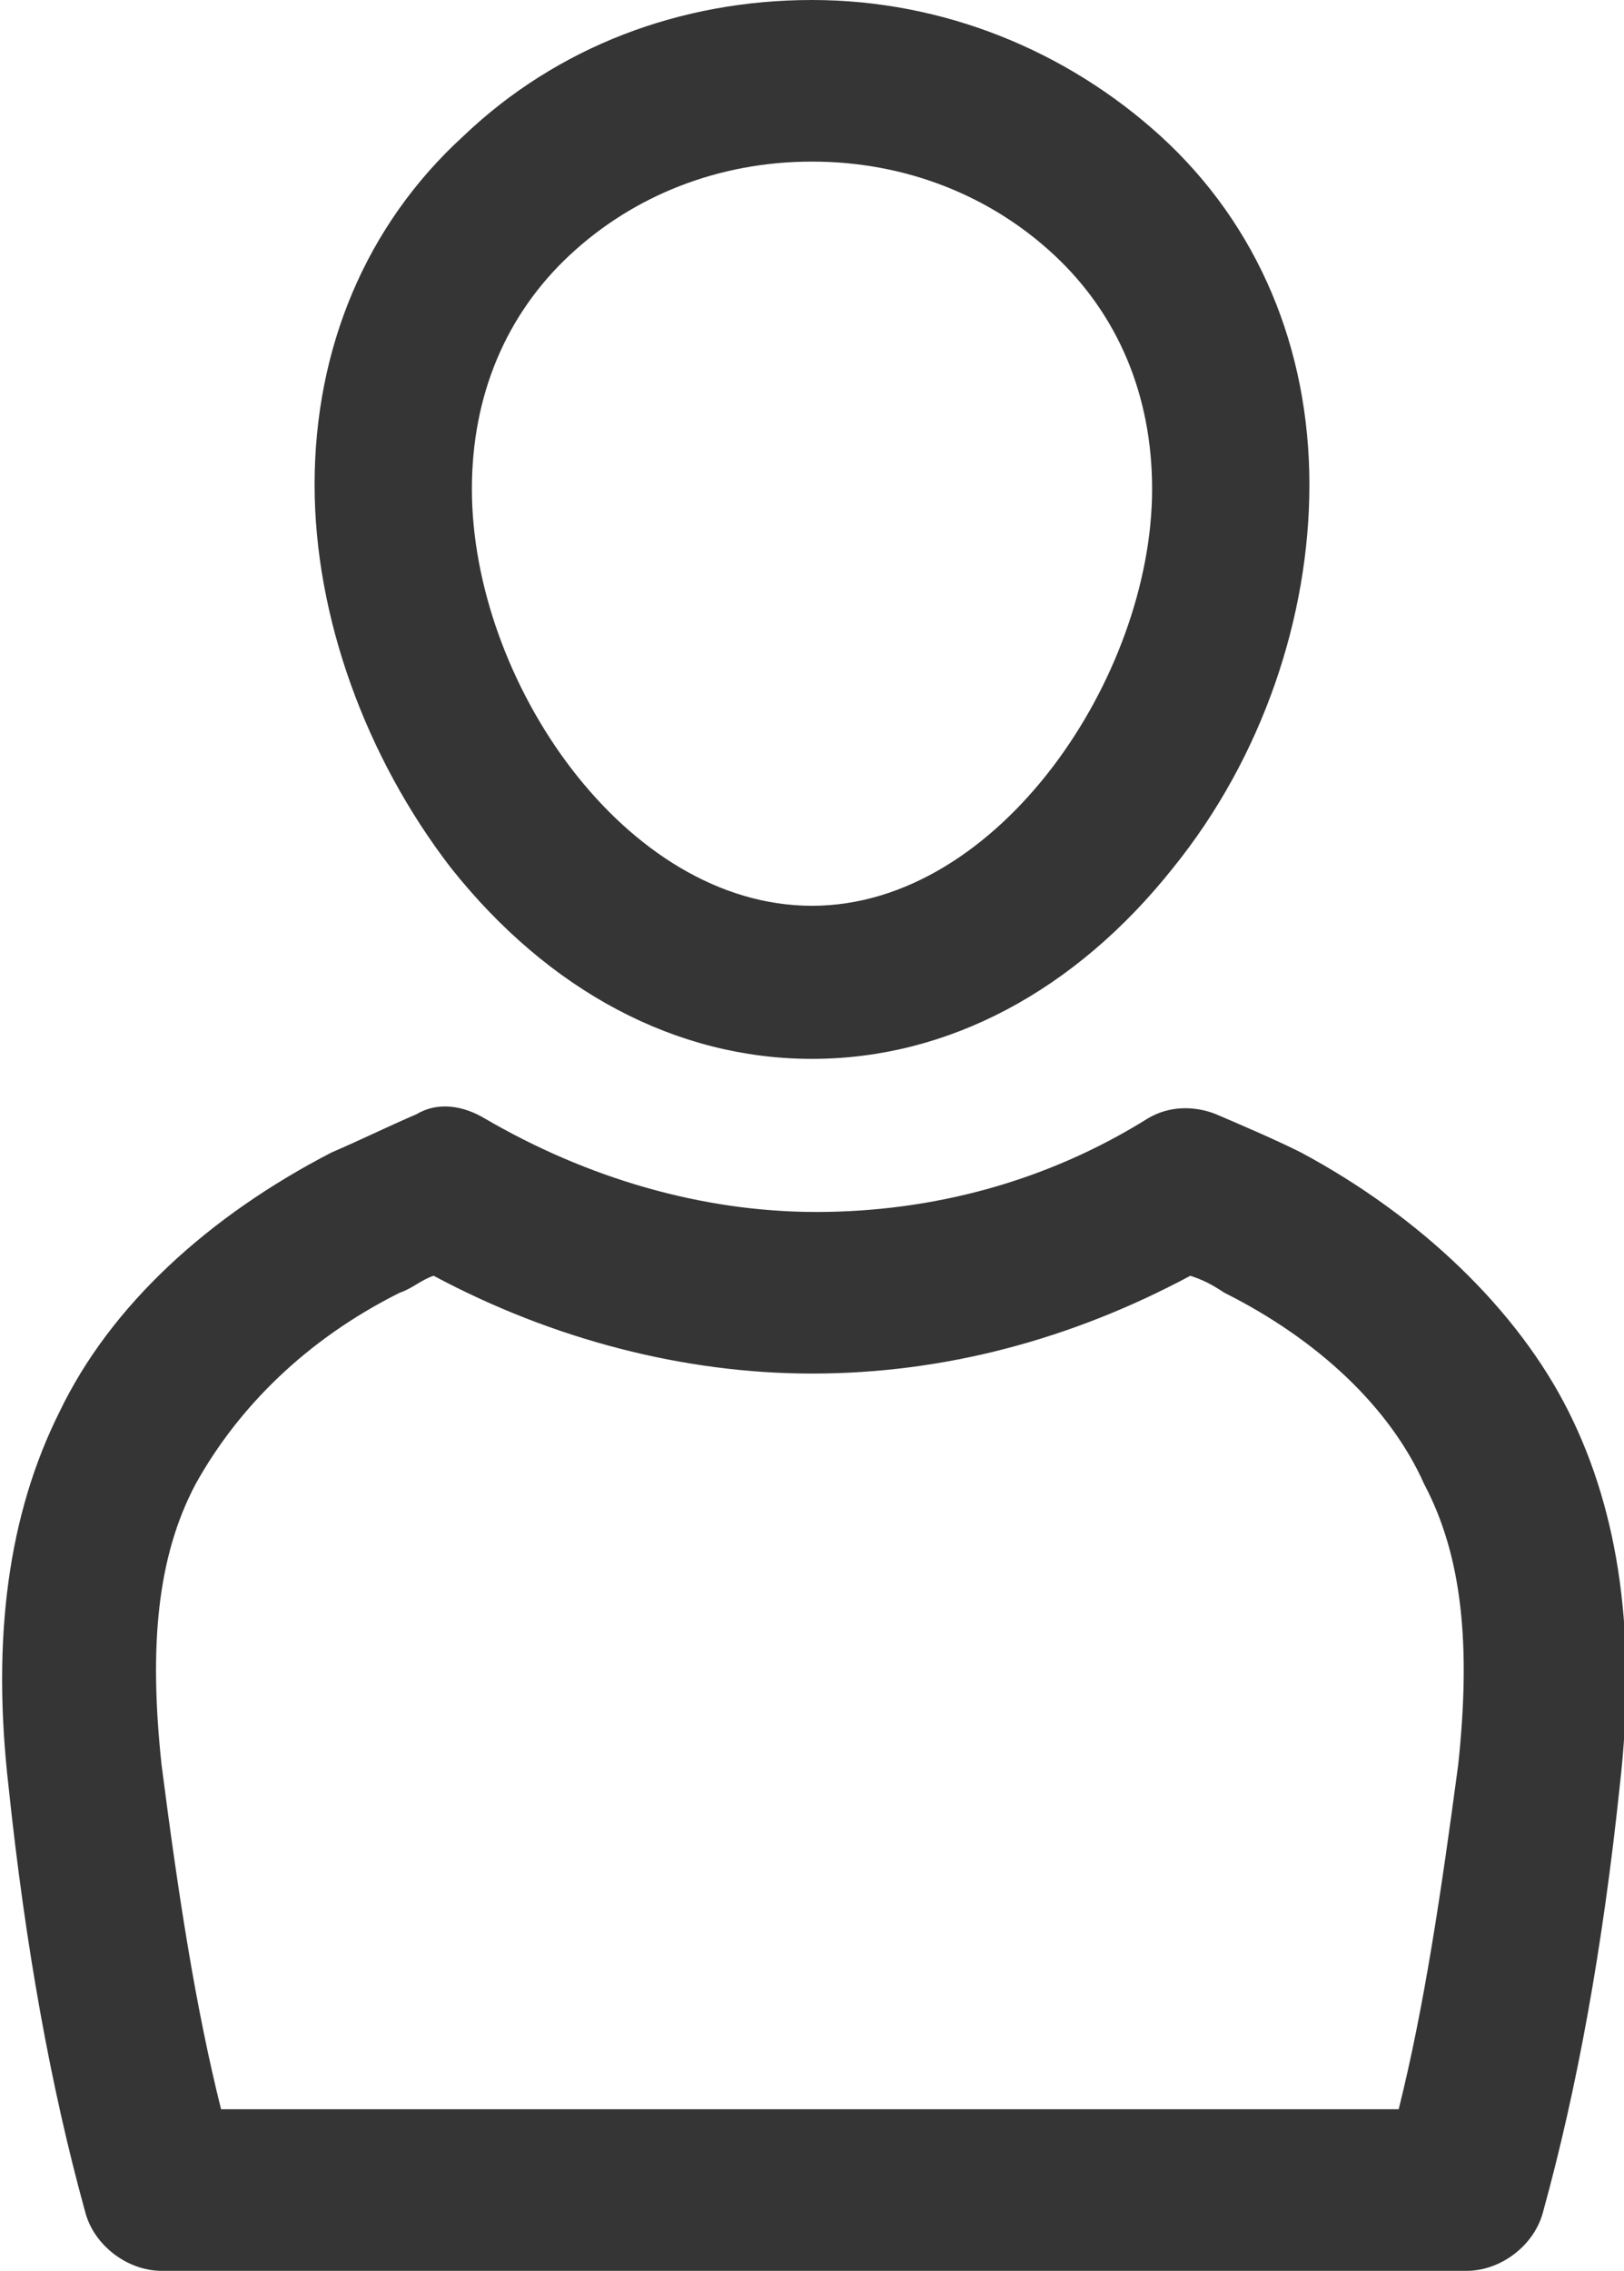 <?xml version="1.0" encoding="utf-8"?>
<!-- Generator: Adobe Illustrator 28.2.0, SVG Export Plug-In . SVG Version: 6.00 Build 0)  -->
<svg version="1.1" id="Calque_1" xmlns="http://www.w3.org/2000/svg" xmlns:xlink="http://www.w3.org/1999/xlink" x="0px" y="0px"
	 viewBox="0 0 38.2 53.4" style="enable-background:new 0 0 38.2 53.4;" xml:space="preserve">
<style type="text/css">
	.st0{fill:#353535;}
</style>
<g>
	<path class="st0" d="M19.1,24.9c3.2,0,6.2-1.6,8.5-4.5c2.1-2.6,3.2-5.9,3.2-9c0-3.2-1.2-6.1-3.5-8.2c-2.2-2-5.1-3.2-8.2-3.2
		s-6,1.1-8.2,3.2c-2.3,2.1-3.5,5-3.5,8.2c0,3.1,1.2,6.4,3.2,9C12.9,23.3,15.9,24.9,19.1,24.9z M13.4,6c1.5-1.4,3.5-2.2,5.7-2.2
		s4.2,0.8,5.7,2.2s2.3,3.3,2.3,5.5c0,4.4-3.6,9.8-8,9.8s-8-5.3-8-9.8C11.1,9.3,11.9,7.4,13.4,6z"/>
	<path class="st0" d="M1.4,33.2c-1.2,2.4-1.6,5.3-1.2,8.8c0.4,3.8,1,7.1,1.8,10c0.2,0.8,1,1.4,1.8,1.4h30.7c0.8,0,1.6-0.6,1.8-1.4
		c0.8-2.9,1.4-6.2,1.8-10c0.4-3.5,0-6.4-1.2-8.8s-3.5-4.6-6.3-6.1c-0.6-0.3-1.3-0.6-2-0.9C28.1,26,27.5,26,27,26.3
		c-2.4,1.5-5.1,2.2-7.8,2.2s-5.4-0.8-7.8-2.2c-0.5-0.3-1.1-0.4-1.6-0.1c-0.7,0.3-1.3,0.6-2,0.9C4.9,28.6,2.6,30.7,1.4,33.2z
		 M9.4,30.4c0.3-0.1,0.5-0.3,0.8-0.4c2.8,1.5,5.9,2.3,8.9,2.3c3.1,0,6.1-0.8,8.9-2.3c0.3,0.1,0.5,0.2,0.8,0.4
		c2.2,1.1,3.9,2.7,4.7,4.5c0.9,1.7,1.1,3.8,0.8,6.6l0,0c-0.4,3-0.8,5.7-1.4,8.1H5.2c-0.6-2.4-1-5-1.4-8.1c-0.3-2.8-0.1-4.9,0.8-6.6
		C5.6,33.1,7.2,31.5,9.4,30.4z"/>
</g>
</svg>
